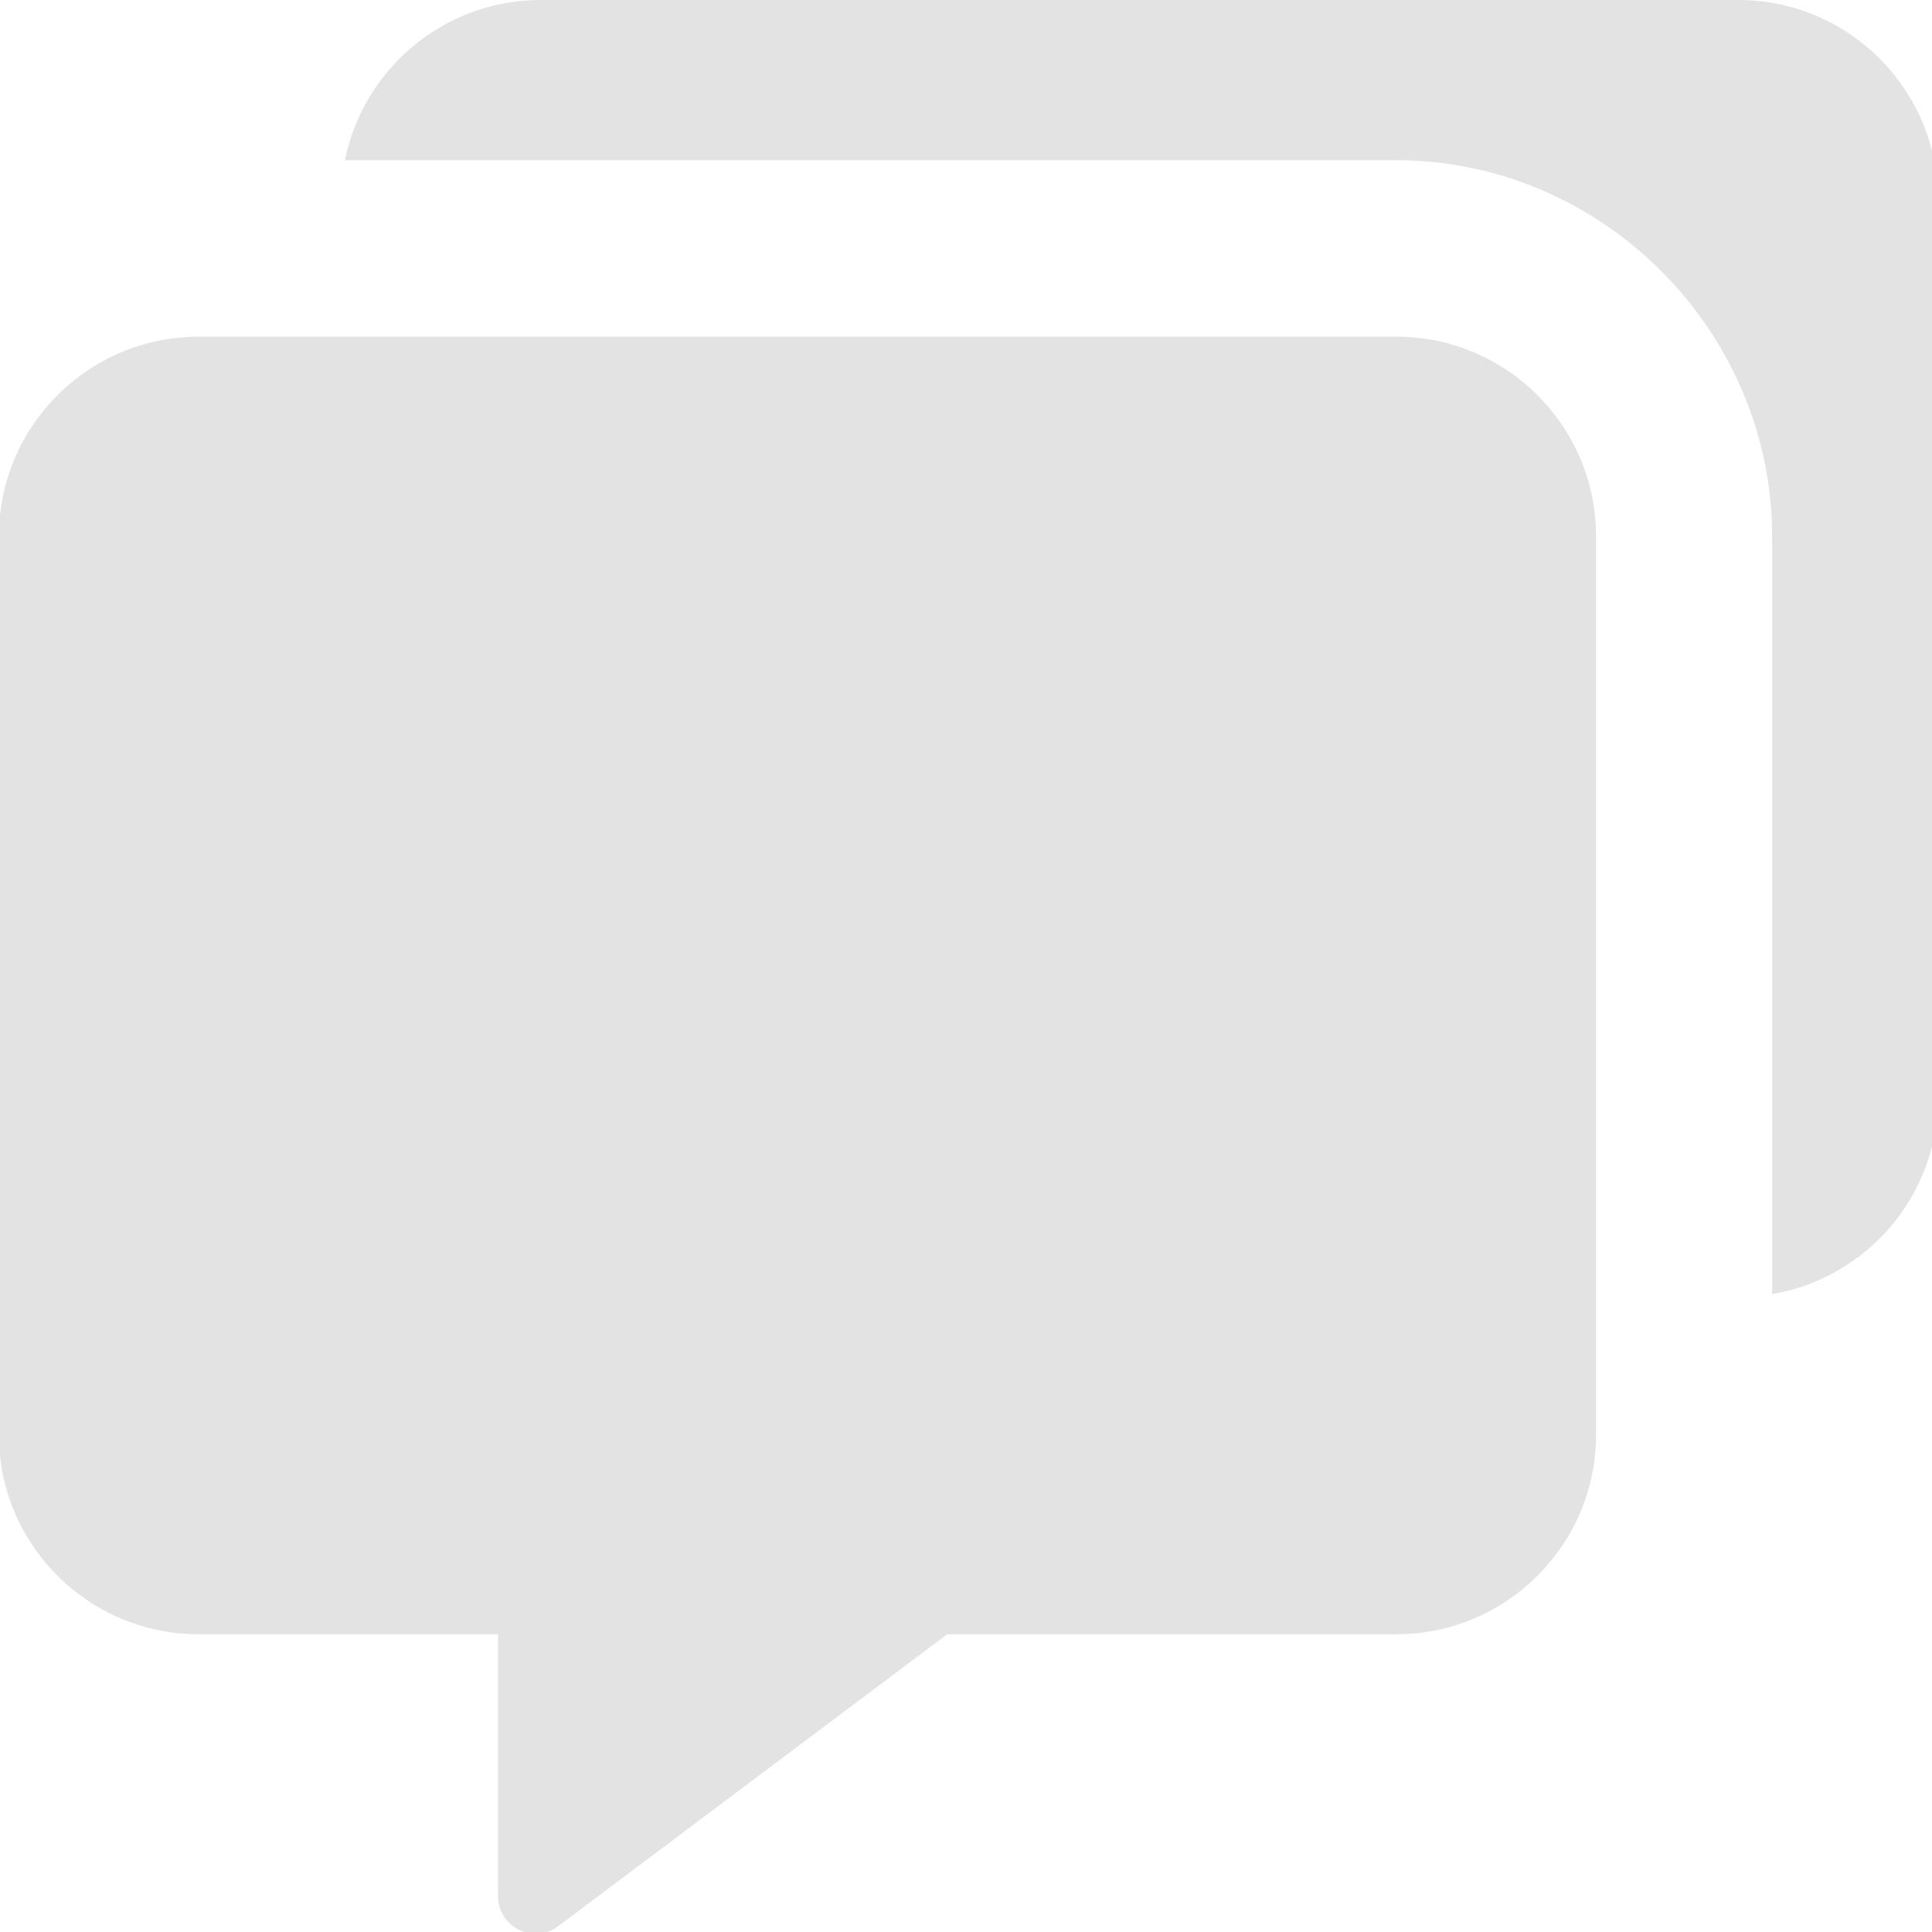 <?xml version="1.0" encoding="UTF-8" standalone="no"?>
<!-- Created with Inkscape (http://www.inkscape.org/) -->

<svg
   xmlns:dc="http://purl.org/dc/elements/1.1/"
   xmlns:cc="http://creativecommons.org/ns#"
   xmlns:rdf="http://www.w3.org/1999/02/22-rdf-syntax-ns#"
   xmlns:svg="http://www.w3.org/2000/svg"
   xmlns="http://www.w3.org/2000/svg"
   xmlns:sodipodi="http://sodipodi.sourceforge.net/DTD/sodipodi-0.dtd"
   xmlns:inkscape="http://www.inkscape.org/namespaces/inkscape"
   width="32"
   height="32"
   viewBox="0 0 8.467 8.467"
   version="1.1"
   id="svg8"
   inkscape:version="0.92.5 (2060ec1f9f, 2020-04-08)"
   sodipodi:docname="forum_sl.svg">
  <defs
     id="defs2">
    <style
       id="style1399">.cls-1{fill:#e3e3e3;}</style>
    <style
       id="style1399-1">.cls-1{fill:#e3e3e3;}</style>
    <style
       id="style1399-5">.cls-1{fill:#e3e3e3;}</style>
    <style
       id="style1399-8">.cls-1{fill:#e3e3e3;}</style>
    <style
       id="style1399-7">.cls-1{fill:#e3e3e3;}</style>
    <style
       id="style1399-1-5">.cls-1{fill:#e3e3e3;}</style>
    <style
       id="style1399-5-6">.cls-1{fill:#e3e3e3;}</style>
    <style
       id="style1399-8-9">.cls-1{fill:#e3e3e3;}</style>
  </defs>
  <sodipodi:namedview
     id="base"
     pagecolor="#ffffff"
     bordercolor="#666666"
     borderopacity="1.0"
     inkscape:pageopacity="0.0"
     inkscape:pageshadow="2"
     inkscape:zoom="7.9999996"
     inkscape:cx="-6.9894138"
     inkscape:cy="21.292938"
     inkscape:document-units="mm"
     inkscape:current-layer="svg8"
     showgrid="false"
     units="px"
     inkscape:window-width="1920"
     inkscape:window-height="1043"
     inkscape:window-x="0"
     inkscape:window-y="120"
     inkscape:window-maximized="1">
    <sodipodi:guide
       position="8.467,0"
       orientation="-32,0"
       id="guide854"
       inkscape:locked="false" />
    <sodipodi:guide
       position="8.467,8.467"
       orientation="0,-32"
       id="guide856"
       inkscape:locked="false" />
    <sodipodi:guide
       position="0,8.467"
       orientation="1,6.123234e-17"
       id="guide858"
       inkscape:locked="false" />
  </sodipodi:namedview>
  <path
     style="fill:#e3e3e3;fill-opacity:1;stroke-width:0.052"
     d="M 8.941 0 C 7.343 0 6.008 1.141 5.705 2.65 L 23.09 2.65 C 26.498 2.65 29.307 5.473 29.307 8.873 L 29.307 21.402 C 30.862 21.136 32.051 19.786 32.051 18.156 L 32.051 3.301 C 32.051 1.48 30.571 -1.1842379e-15 28.75 0 L 8.941 0 z M 3.285 5.568 C 1.464 5.568 -0.018 7.048 -0.018 8.869 L -0.018 23.727 C -0.018 25.547 1.464 27.027 3.285 27.027 L 8.236 27.027 L 8.236 31.359 C 8.236 31.865 8.815 32.161 9.223 31.861 L 15.664 27.027 L 23.092 27.027 C 24.913 27.027 26.395 25.547 26.395 23.727 L 26.395 8.869 C 26.395 7.048 24.913 5.568 23.092 5.568 L 3.285 5.568 z "
     transform="scale(0.265)"
     id="path998" />
</svg>
